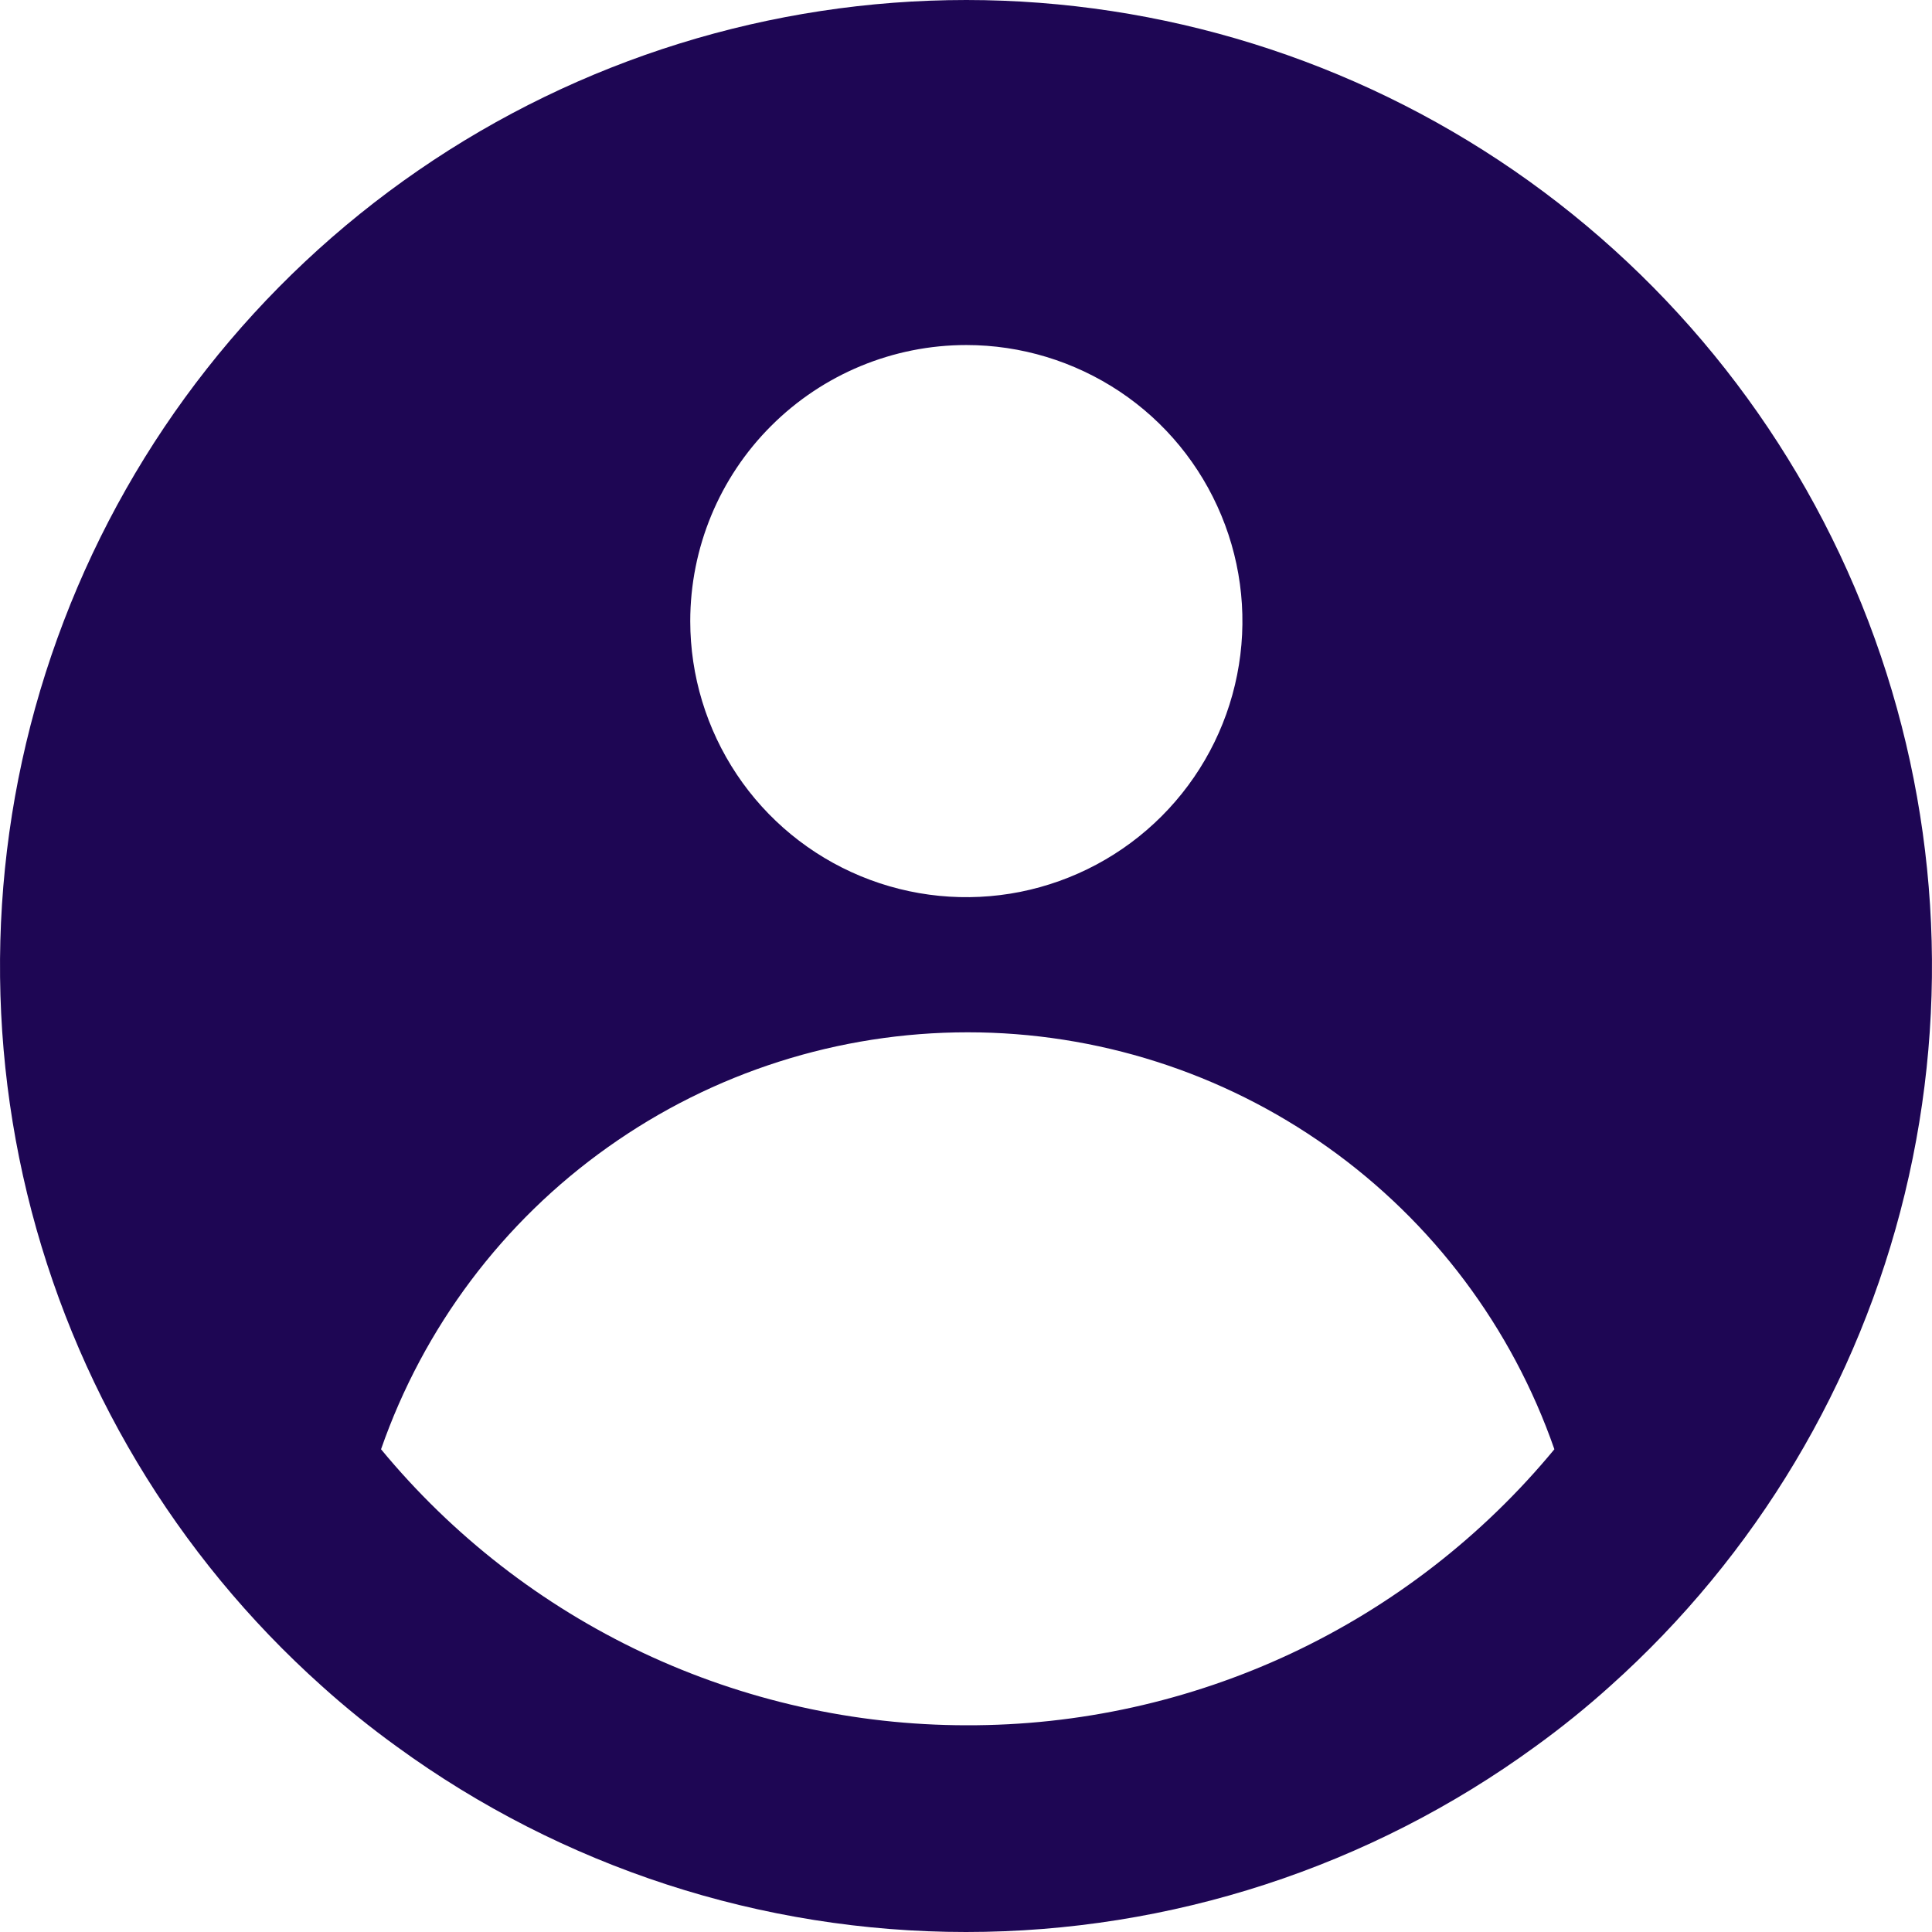 <svg width="22" height="22" viewBox="0 0 22 22" fill="none" xmlns="http://www.w3.org/2000/svg">
<path d="M11.004 3.38253e-08C8.776 -0 6.6 0.676 4.765 1.939C2.93 3.202 1.521 4.992 0.726 7.073C-0.07 9.154 -0.215 11.427 0.309 13.592C0.834 15.757 2.003 17.712 3.663 19.198C3.936 19.444 4.222 19.675 4.52 19.89C6.402 21.261 8.671 22 11 22C13.329 22 15.598 21.261 17.48 19.89C17.778 19.675 18.064 19.444 18.337 19.198C19.996 17.713 21.165 15.758 21.69 13.594C22.215 11.43 22.07 9.157 21.276 7.077C20.481 4.996 19.074 3.206 17.24 1.942C15.406 0.679 13.231 0.001 11.004 3.38253e-08ZM11.004 3.929C11.626 3.929 12.233 4.114 12.751 4.459C13.268 4.804 13.67 5.295 13.908 5.87C14.146 6.444 14.209 7.076 14.087 7.686C13.966 8.296 13.666 8.856 13.227 9.295C12.787 9.735 12.227 10.034 11.617 10.156C11.007 10.277 10.375 10.215 9.801 9.977C9.226 9.739 8.735 9.336 8.39 8.819C8.045 8.302 7.86 7.694 7.86 7.073C7.86 6.239 8.191 5.439 8.781 4.85C9.371 4.26 10.17 3.929 11.004 3.929ZM11.004 19.646C9.73 19.645 8.472 19.363 7.32 18.82C6.168 18.277 5.15 17.485 4.339 16.503C4.822 15.116 5.724 13.913 6.922 13.063C8.119 12.212 9.551 11.755 11.02 11.755C12.488 11.755 13.921 12.212 15.118 13.063C16.315 13.913 17.217 15.116 17.7 16.503C16.886 17.489 15.863 18.283 14.705 18.827C13.547 19.37 12.283 19.65 11.004 19.646Z" fill="#1E0654"/>
</svg>
